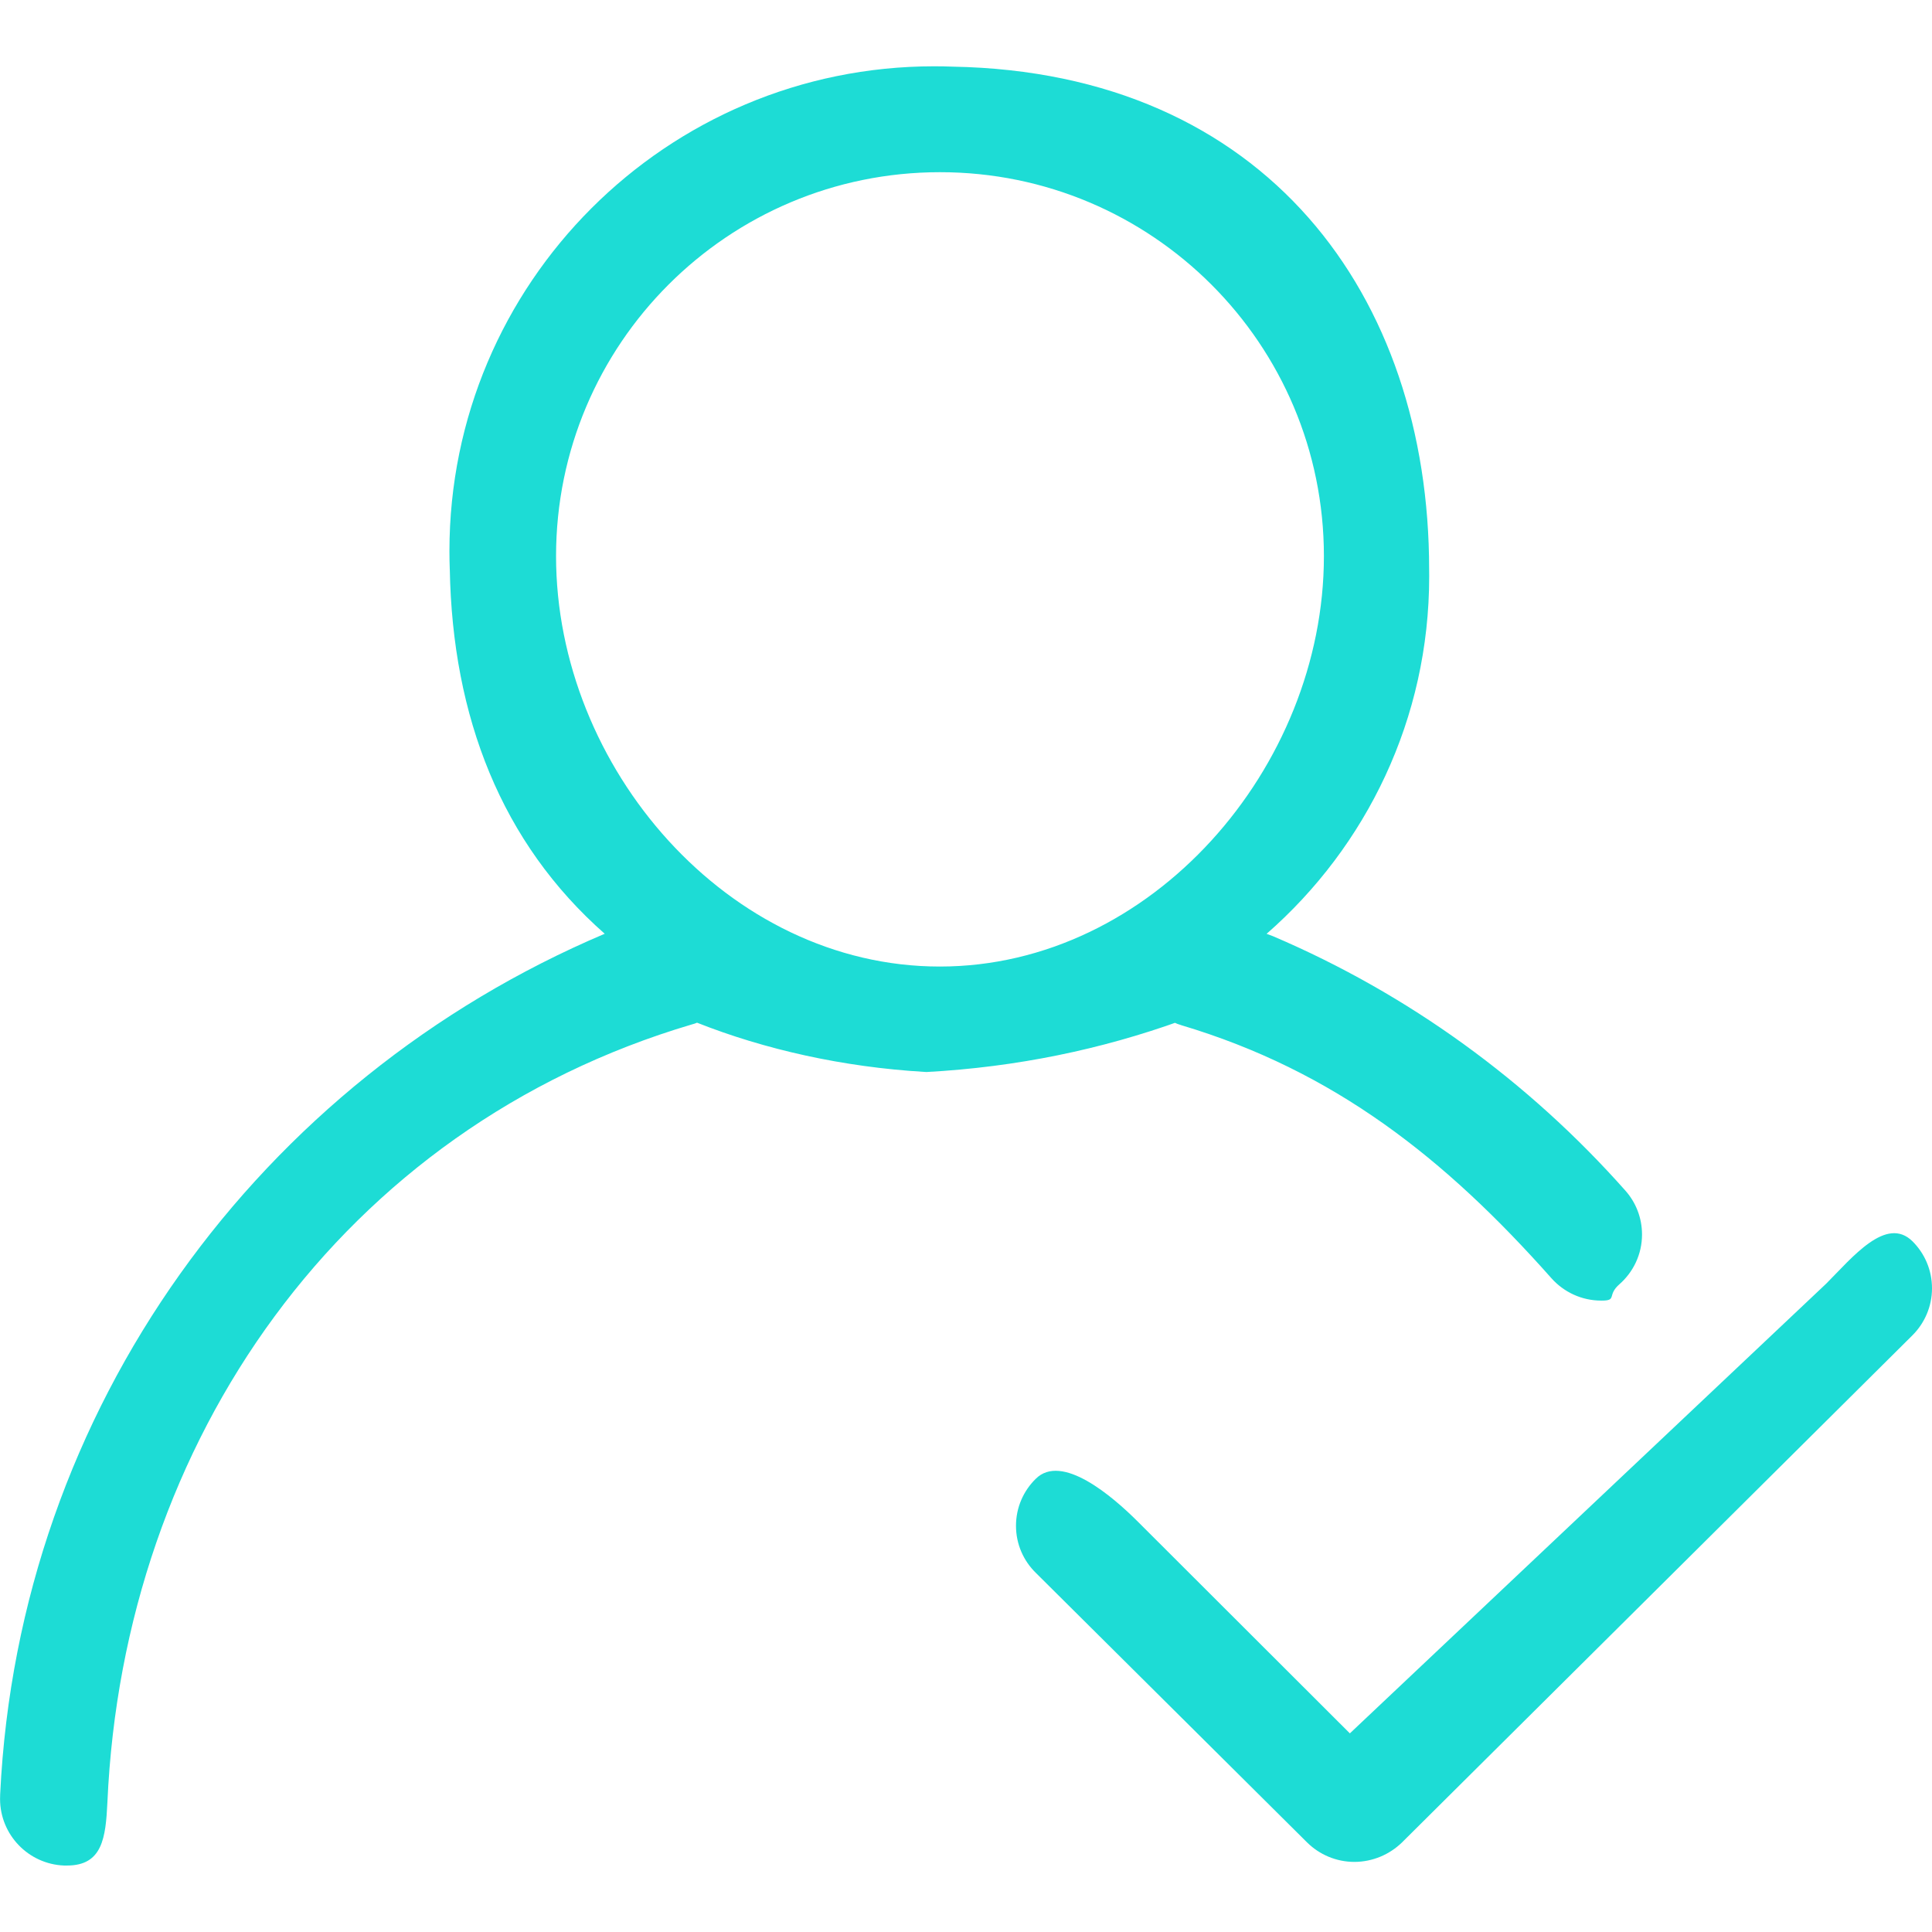 <!-- Generated by IcoMoon.io -->
<svg version="1.1" xmlns="http://www.w3.org/2000/svg" width="32" height="32" viewBox="0 0 32 32">
<title>identityCheck</title>
<path fill="#1ddcd5" d="M19.561 16.979c2.538 0.756 4.375 2.207 6.136 4.193 0.203 0.227 0.497 0.37 0.824 0.37 0.003 0 0.006 0 0.009 0v0c0.259 0 0.083-0.088 0.292-0.27 0.23-0.202 0.375-0.496 0.375-0.825 0-0.279-0.104-0.534-0.276-0.727l0.001 0.001c-1.609-1.814-3.594-3.257-5.836-4.214l-0.107-0.040c1.654-1.447 2.693-3.562 2.693-5.92 0-0.041 0-0.082-0.001-0.123v0.006c0-4.53-2.704-8.232-7.89-8.326-0.092-0.004-0.199-0.006-0.307-0.006-4.435 0-8.030 3.595-8.030 8.030 0 0.106 0.002 0.212 0.006 0.317v-0.015c0.044 2.444 0.855 4.53 2.566 6.036-5.71 2.422-9.705 7.851-10.013 14.248l-0.001 0.037c-0.001 0.013-0.001 0.029-0.001 0.045 0 0.594 0.47 1.079 1.058 1.103h0.052c0.585 0 0.64-0.458 0.668-1.048 0.265-5.998 3.895-11.173 9.683-12.884 0.032-0.008 0.059-0.017 0.086-0.029l-0.003 0.001c1.119 0.443 2.415 0.735 3.767 0.815l0.034 0.002c1.496-0.082 2.898-0.375 4.213-0.849l-0.103 0.032c0.030 0.015 0.064 0.028 0.101 0.038l0.004 0.001zM9.21 9.211c0-3.512 2.847-6.359 6.359-6.359s6.359 2.847 6.359 6.359v0c0 3.504-2.853 6.798-6.362 6.798s-6.356-3.294-6.356-6.798v0zM31.677 20.56c-0.436-0.43-0.999 0.27-1.429 0.701l-7.89 7.449-3.509-3.504c-0.43-0.43-1.264-1.142-1.694-0.712-0.202 0.198-0.327 0.473-0.327 0.778s0.125 0.58 0.327 0.778v0l4.497 4.469c0.202 0.198 0.478 0.32 0.783 0.32v0c0.305-0.002 0.581-0.124 0.784-0.32v0l8.458-8.403c0.199-0.199 0.323-0.474 0.323-0.778s-0.123-0.579-0.323-0.778v0z"></path>
</svg>
